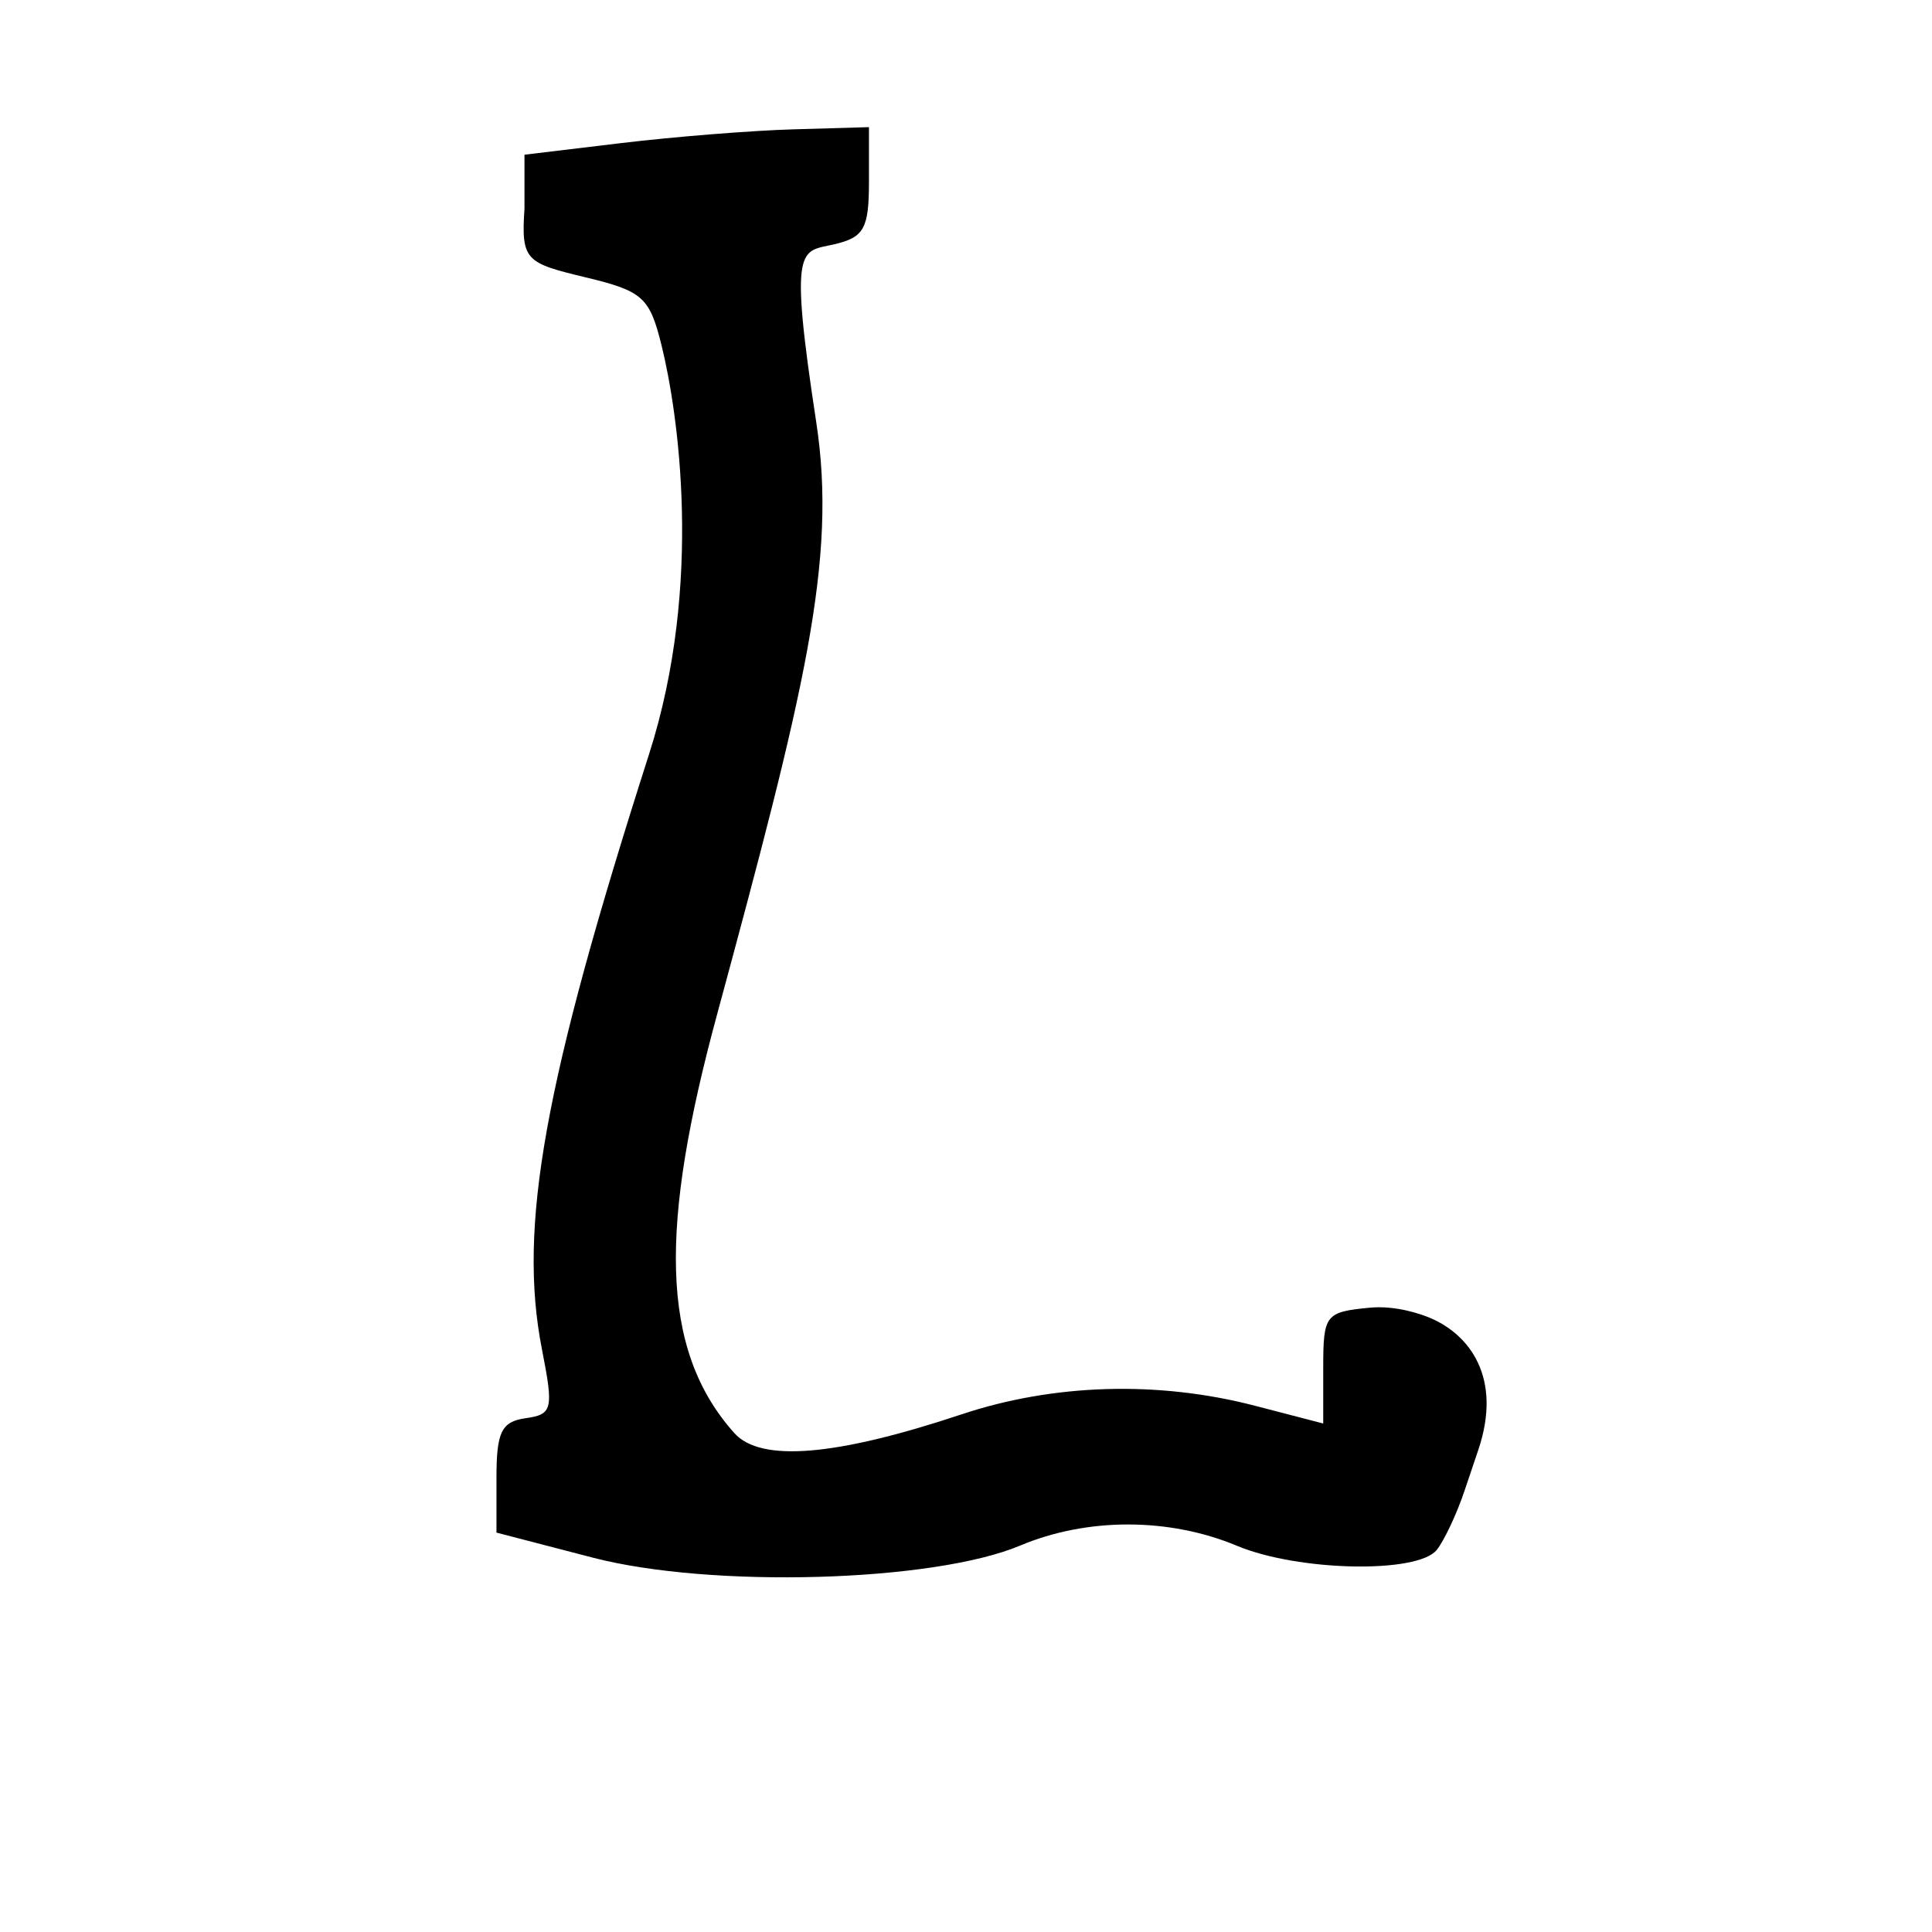 <?xml version="1.0" encoding="UTF-8" standalone="no"?>
<!-- Created with Inkscape (http://www.inkscape.org/) -->

<svg
   xmlns:dc="http://purl.org/dc/elements/1.1/"
   xmlns:cc="http://creativecommons.org/ns#"
   xmlns:rdf="http://www.w3.org/1999/02/22-rdf-syntax-ns#"
   xmlns:svg="http://www.w3.org/2000/svg"
   xmlns="http://www.w3.org/2000/svg"
   xmlns:sodipodi="http://sodipodi.sourceforge.net/DTD/sodipodi-0.dtd"
   xmlns:inkscape="http://www.inkscape.org/namespaces/inkscape"
   width="1000"
   height="1000"
   id="svg13842"
   version="1.1"
   inkscape:version="0.48.3.1 r9886"
   sodipodi:docname="New document 104">
  <defs
     id="defs5498" />
  <sodipodi:namedview
     inkscape:window-height="618"
     inkscape:window-width="641"
     inkscape:pageshadow="2"
     inkscape:pageopacity="0.0"
     borderopacity="1.0"
     bordercolor="#666666"
     pagecolor="#ffffff"
     id="base"
     showgrid="false"
     showguides="true"
     inkscape:guide-bbox="true"
     inkscape:zoom="0.454"
     inkscape:cx="500"
     inkscape:cy="500"
     inkscape:window-x="0"
     inkscape:window-y="31"
     inkscape:current-layer="layer1"
     inkscape:window-maximized="0">
    <sodipodi:guide
       orientation="horizontal"
       position="200"
       id="guide5596" />
  </sodipodi:namedview>
  <g
     inkscape:label="Layer 1"
     inkscape:groupmode="layer"
     id="layer1">
    <path
       sodipodi:nodetypes="sccscscsccscssccccscssssscscss"
       inkscape:connector-curvature="0"
       id="path11871"
       d="m 765.155,750.489 -7.211,21.396 c -3.965,11.768 -10.381,25.408 -14.258,30.311 -9.814,12.415 -71.673,11.174 -103.381,-2.075 C 605.135,785.426 562.75,785.382 527.991,800 c -44.946,18.905 -159.891,22.155 -221.093,6.251 l -49.924,-12.973 0,-28.528 c 0,-23.596 2.603,-28.9 15.058,-30.678 13.985,-1.996 14.589,-4.537 8.479,-35.66 -12.447,-63.407 0.99,-138.066 55.453,-308.094 28.371,-88.573 14.755,-177.935 6.456,-211.538 -6.14,-24.86 -9.722,-28.098 -38.857,-35.12 -31.256,-7.533 -33.928,-8.526 -32.094,-35.66 l 0,-27.925 49.924,-5.998 c 27.459,-3.299 67.576,-6.508 89.151,-7.132 l 39.226,-1.134 0,28.207 c 0,24.215 -2.523,28.8 -17.83,32.397 -17.607,4.139 -23.789,-1.65 -9.449,92.166 10.932,71.532 -6.094,139.429 -51.536,307.246 -29.028,107.198 -30.145,172.182 9.184,215.983 13.614,15.161 52.475,11.94 117.571,-9.747 47.705,-15.893 101.656,-17.481 151.756,-4.468 l 35.431,9.203 0,-28.816 c 0,-27.524 1.081,-28.92 24.087,-31.118 13.247,-1.267 26.37,3.149 32.021,5.633 19.376,8.517 36.81,30.436 24.153,67.993 z"
       style="fill:#000000;fill-opacity:1;stroke:none" />
  </g>
</svg>

